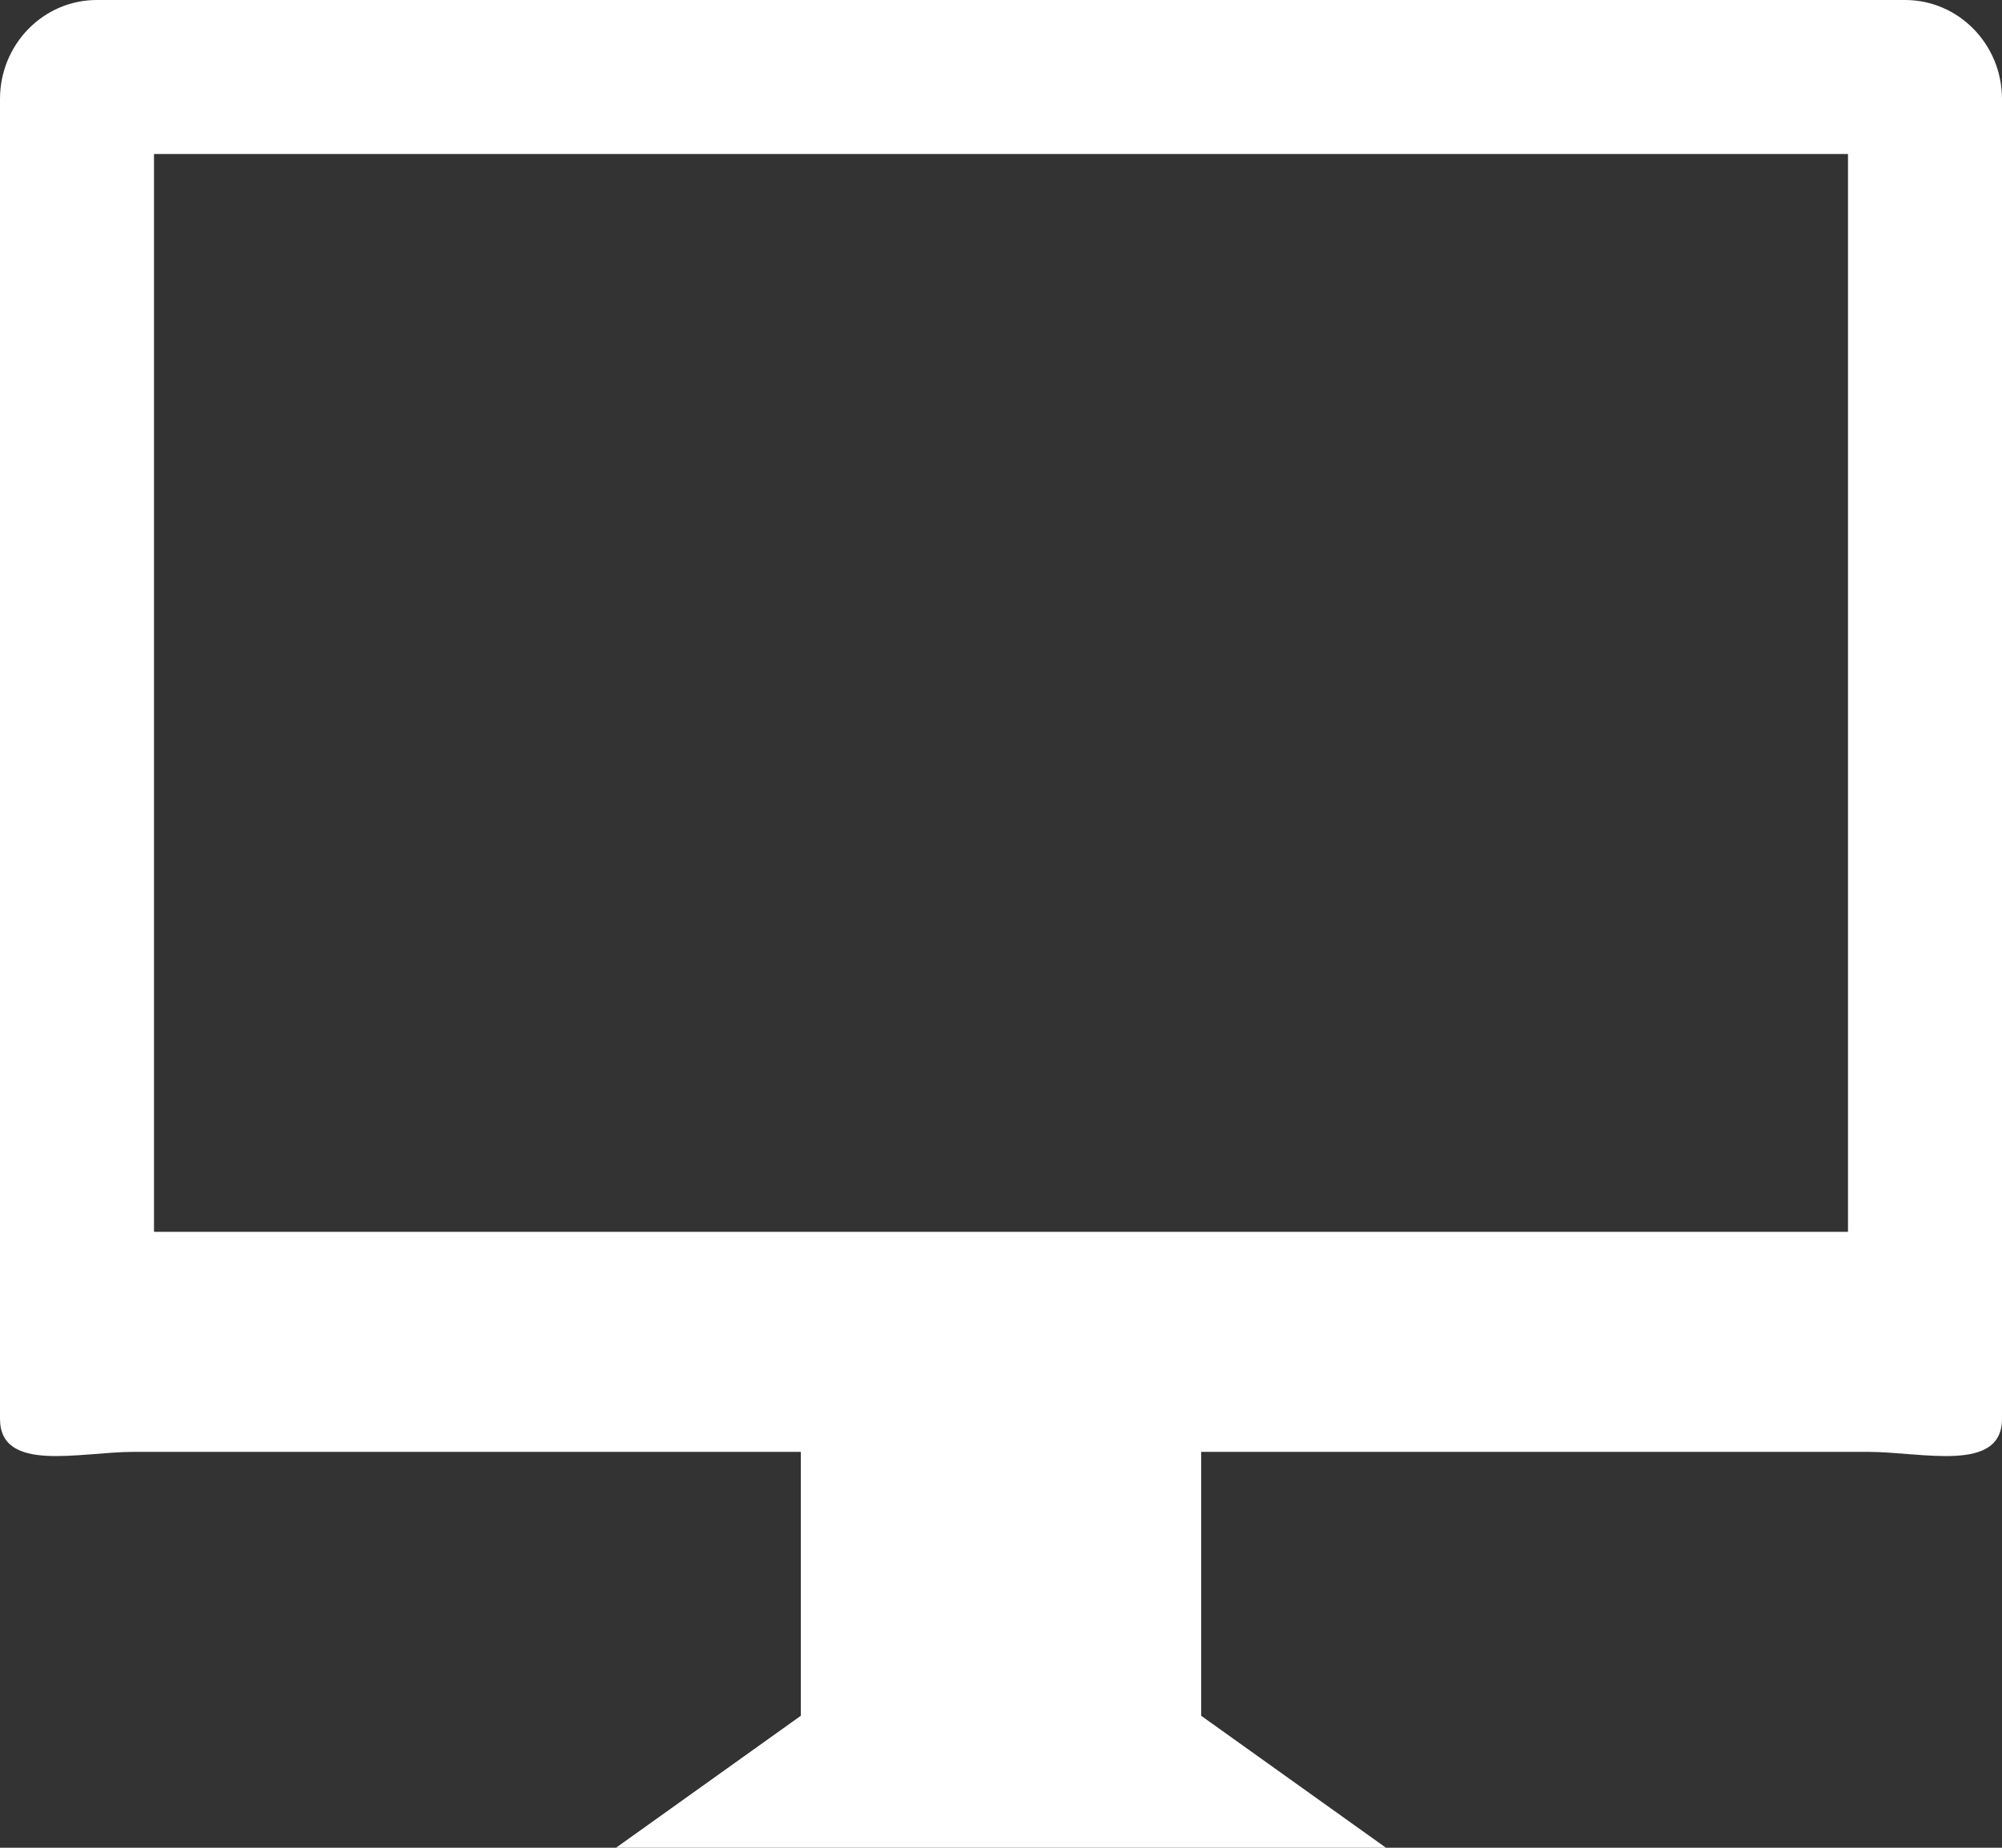 <?xml version="1.0" encoding="UTF-8"?>
<svg width="13px" height="12px" viewBox="0 0 13 12" version="1.1" xmlns="http://www.w3.org/2000/svg" xmlns:xlink="http://www.w3.org/1999/xlink">
    <rect x="0" y="0" width="13" height="12" fill="#333333" stroke="none"/>
    <!-- Generator: Sketch 61.2 (89653) - https://sketch.com -->
    <title>形状</title>
    <desc>Created with Sketch.</desc>
    <g id="组件" stroke="none" stroke-width="1" fill="none" fill-rule="evenodd">
        <g id="上侧固定部分" transform="translate(-156, -257)" fill="#FFFFFF" fill-rule="nonzero">
            <g id="固定内容">
                <g transform="translate(16, 0)">
                    <g id="电脑、手机按钮" transform="translate(0, 252)">
                        <g id="电脑" transform="translate(113, 0)">
                            <path d="M39.371,5 L27.629,5 C27.281,5 27,5.288 27,5.643 L27,14.214 C27,14.569 27.519,14.429 27.867,14.429 L32.2,14.429 L32.2,16.143 L31,17 L36,17 L34.8,16.143 L34.8,14.429 L39.133,14.429 C39.481,14.429 40,14.569 40,14.214 L40,5.643 C40,5.288 39.718,5 39.371,5 Z M39,13 L28,13 L28,6 L39,6 L39,13 Z" id="形状"></path>
                        </g>
                    </g>
                </g>
            </g>
        </g>
    </g>
</svg>